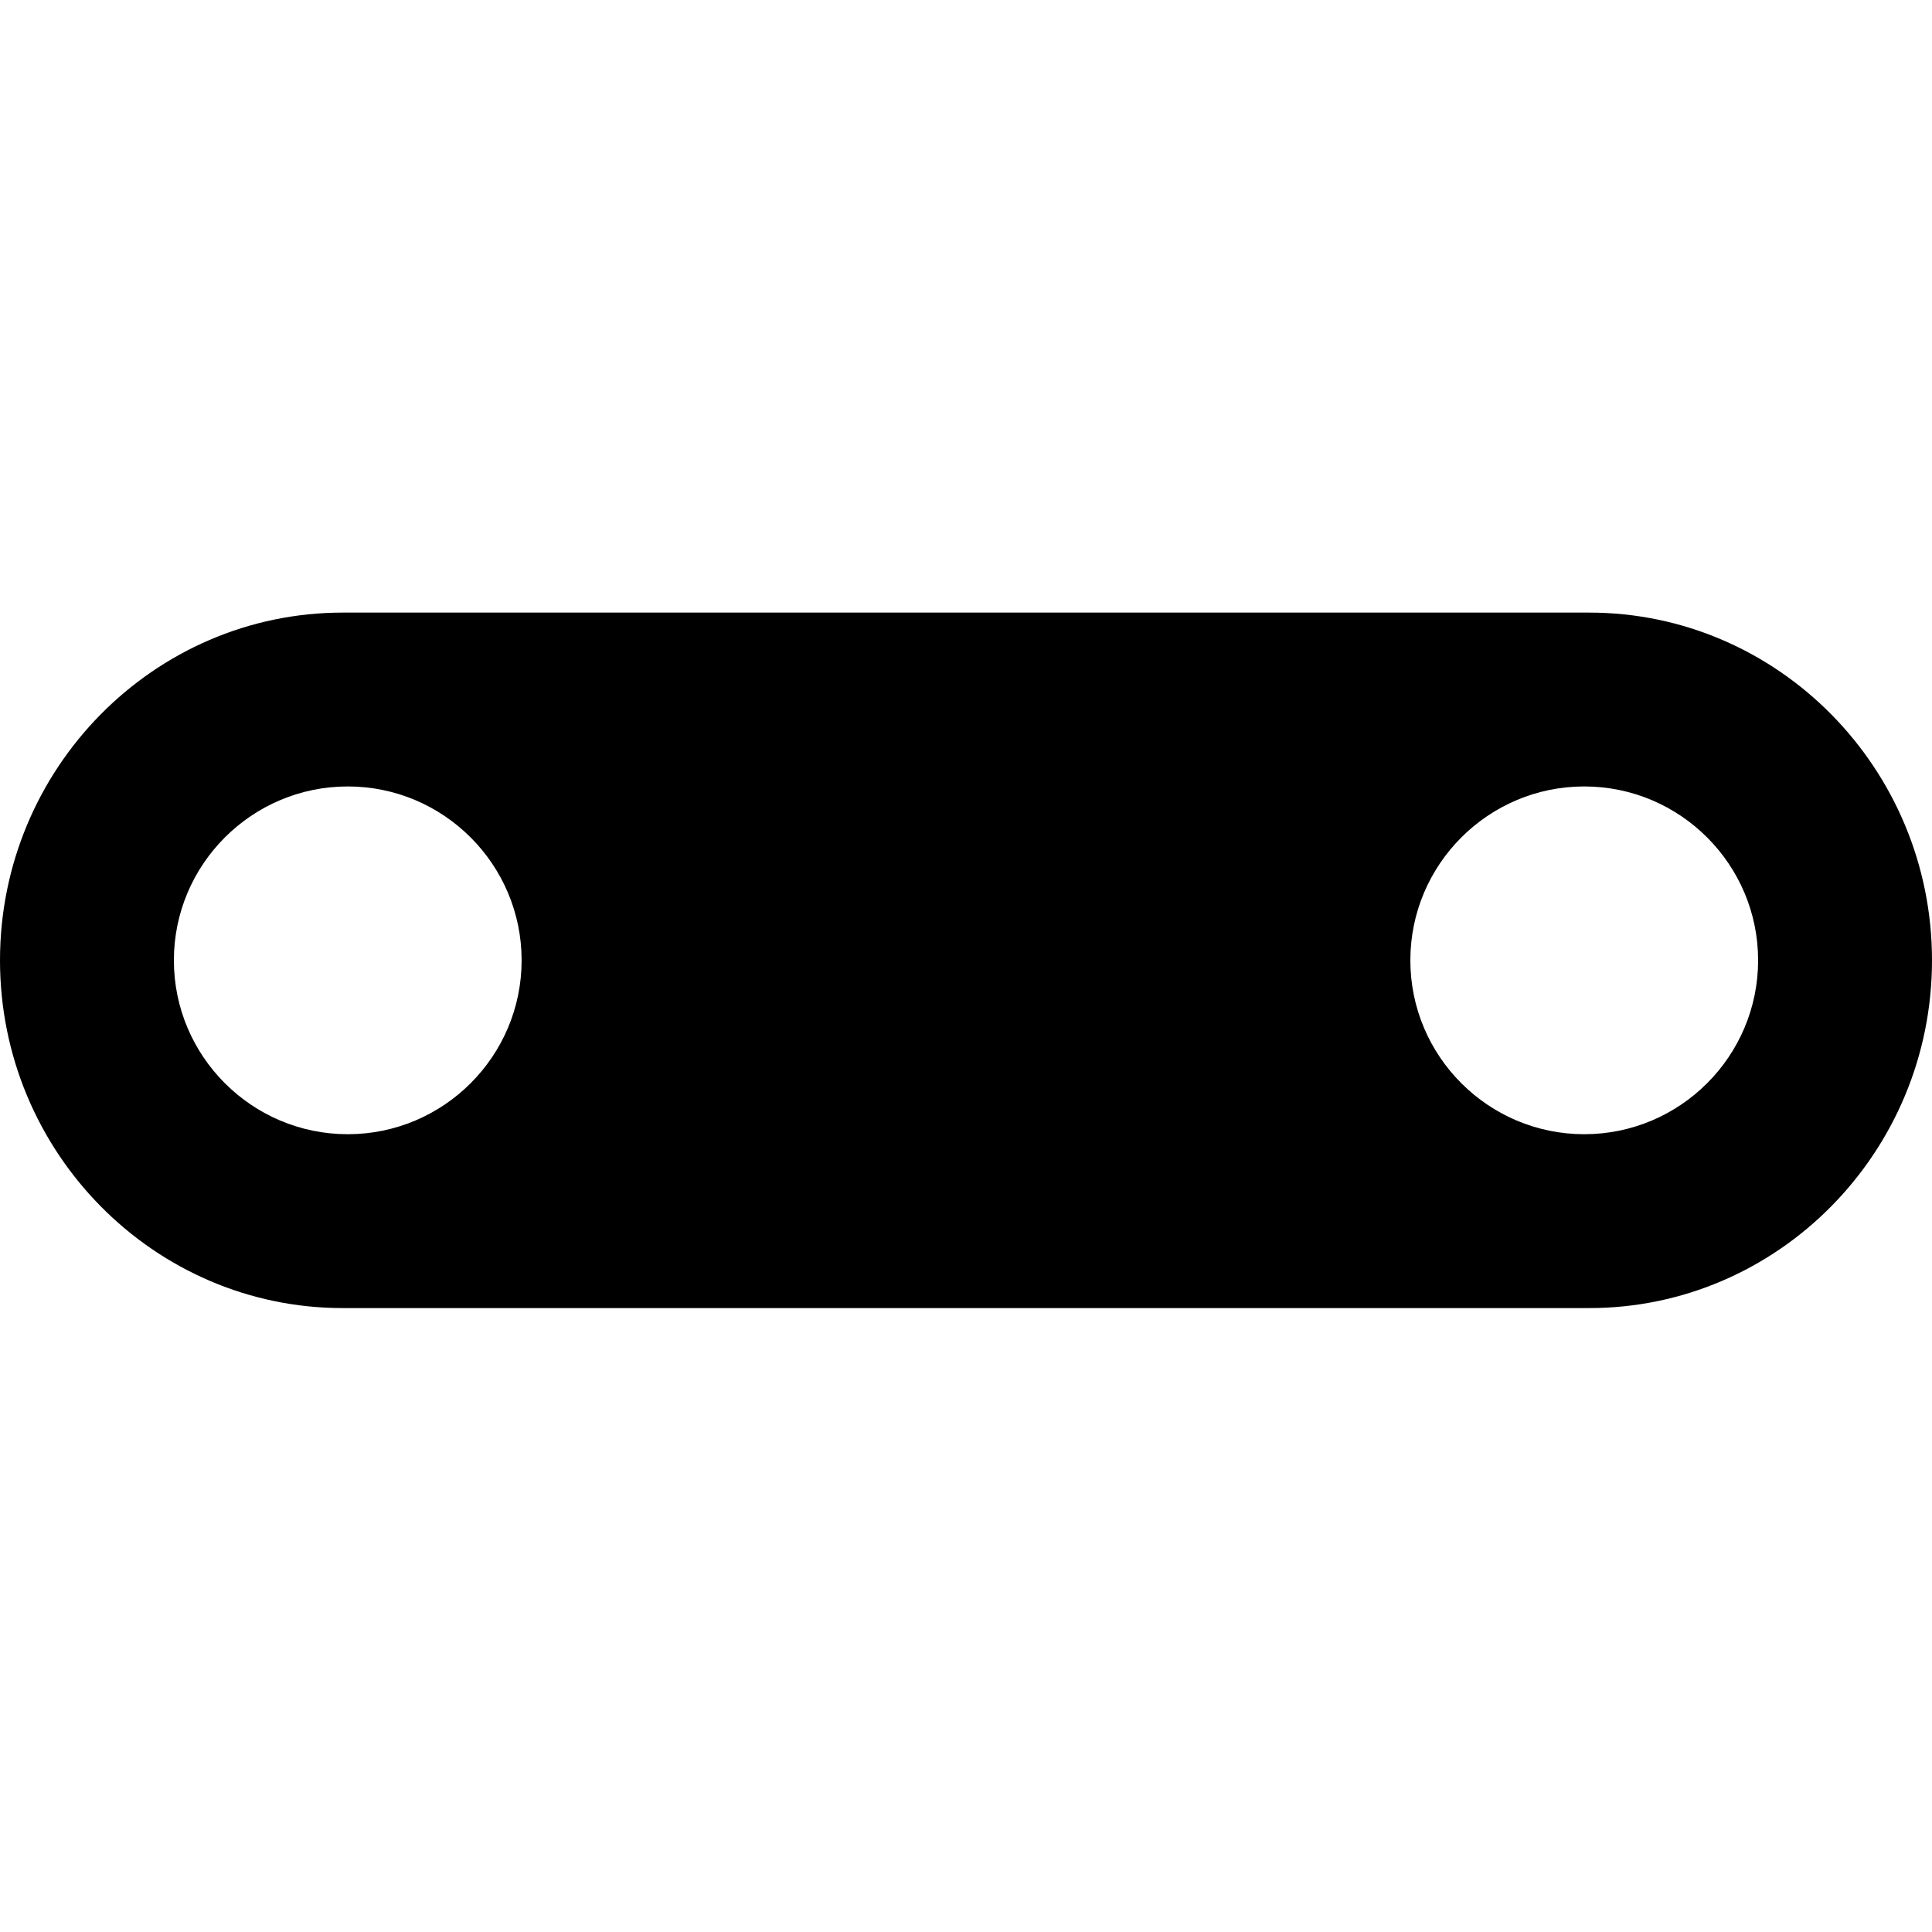 <svg  xmlns="http://www.w3.org/2000/svg" width=" 70.866" height=" 70.866" viewBox="-0 -22.47 70.866 70.866"><path d="M58.11,19.133C54.593,19.133 51.732,16.272 51.732,12.755 51.732,9.238 54.593,6.377 58.11,6.377 61.627,6.377 64.488,9.238 64.488,12.755 64.488,16.272 61.627,19.133 58.11,19.133 M12.756,19.133C9.239,19.133 6.378,16.272 6.378,12.755 6.378,9.238 9.239,6.377 12.756,6.377 16.272,6.377 19.133,9.238 19.133,12.755 19.133,16.272 16.272,19.133 12.756,19.133 M58.289,0L12.576,0C5.641,0 0,5.722 0,12.755 0,19.789 5.641,25.511 12.576,25.511L58.289,25.511C65.224,25.511 70.866,19.789 70.866,12.755 70.866,5.722 65.224,0 58.289,0"/></svg>
